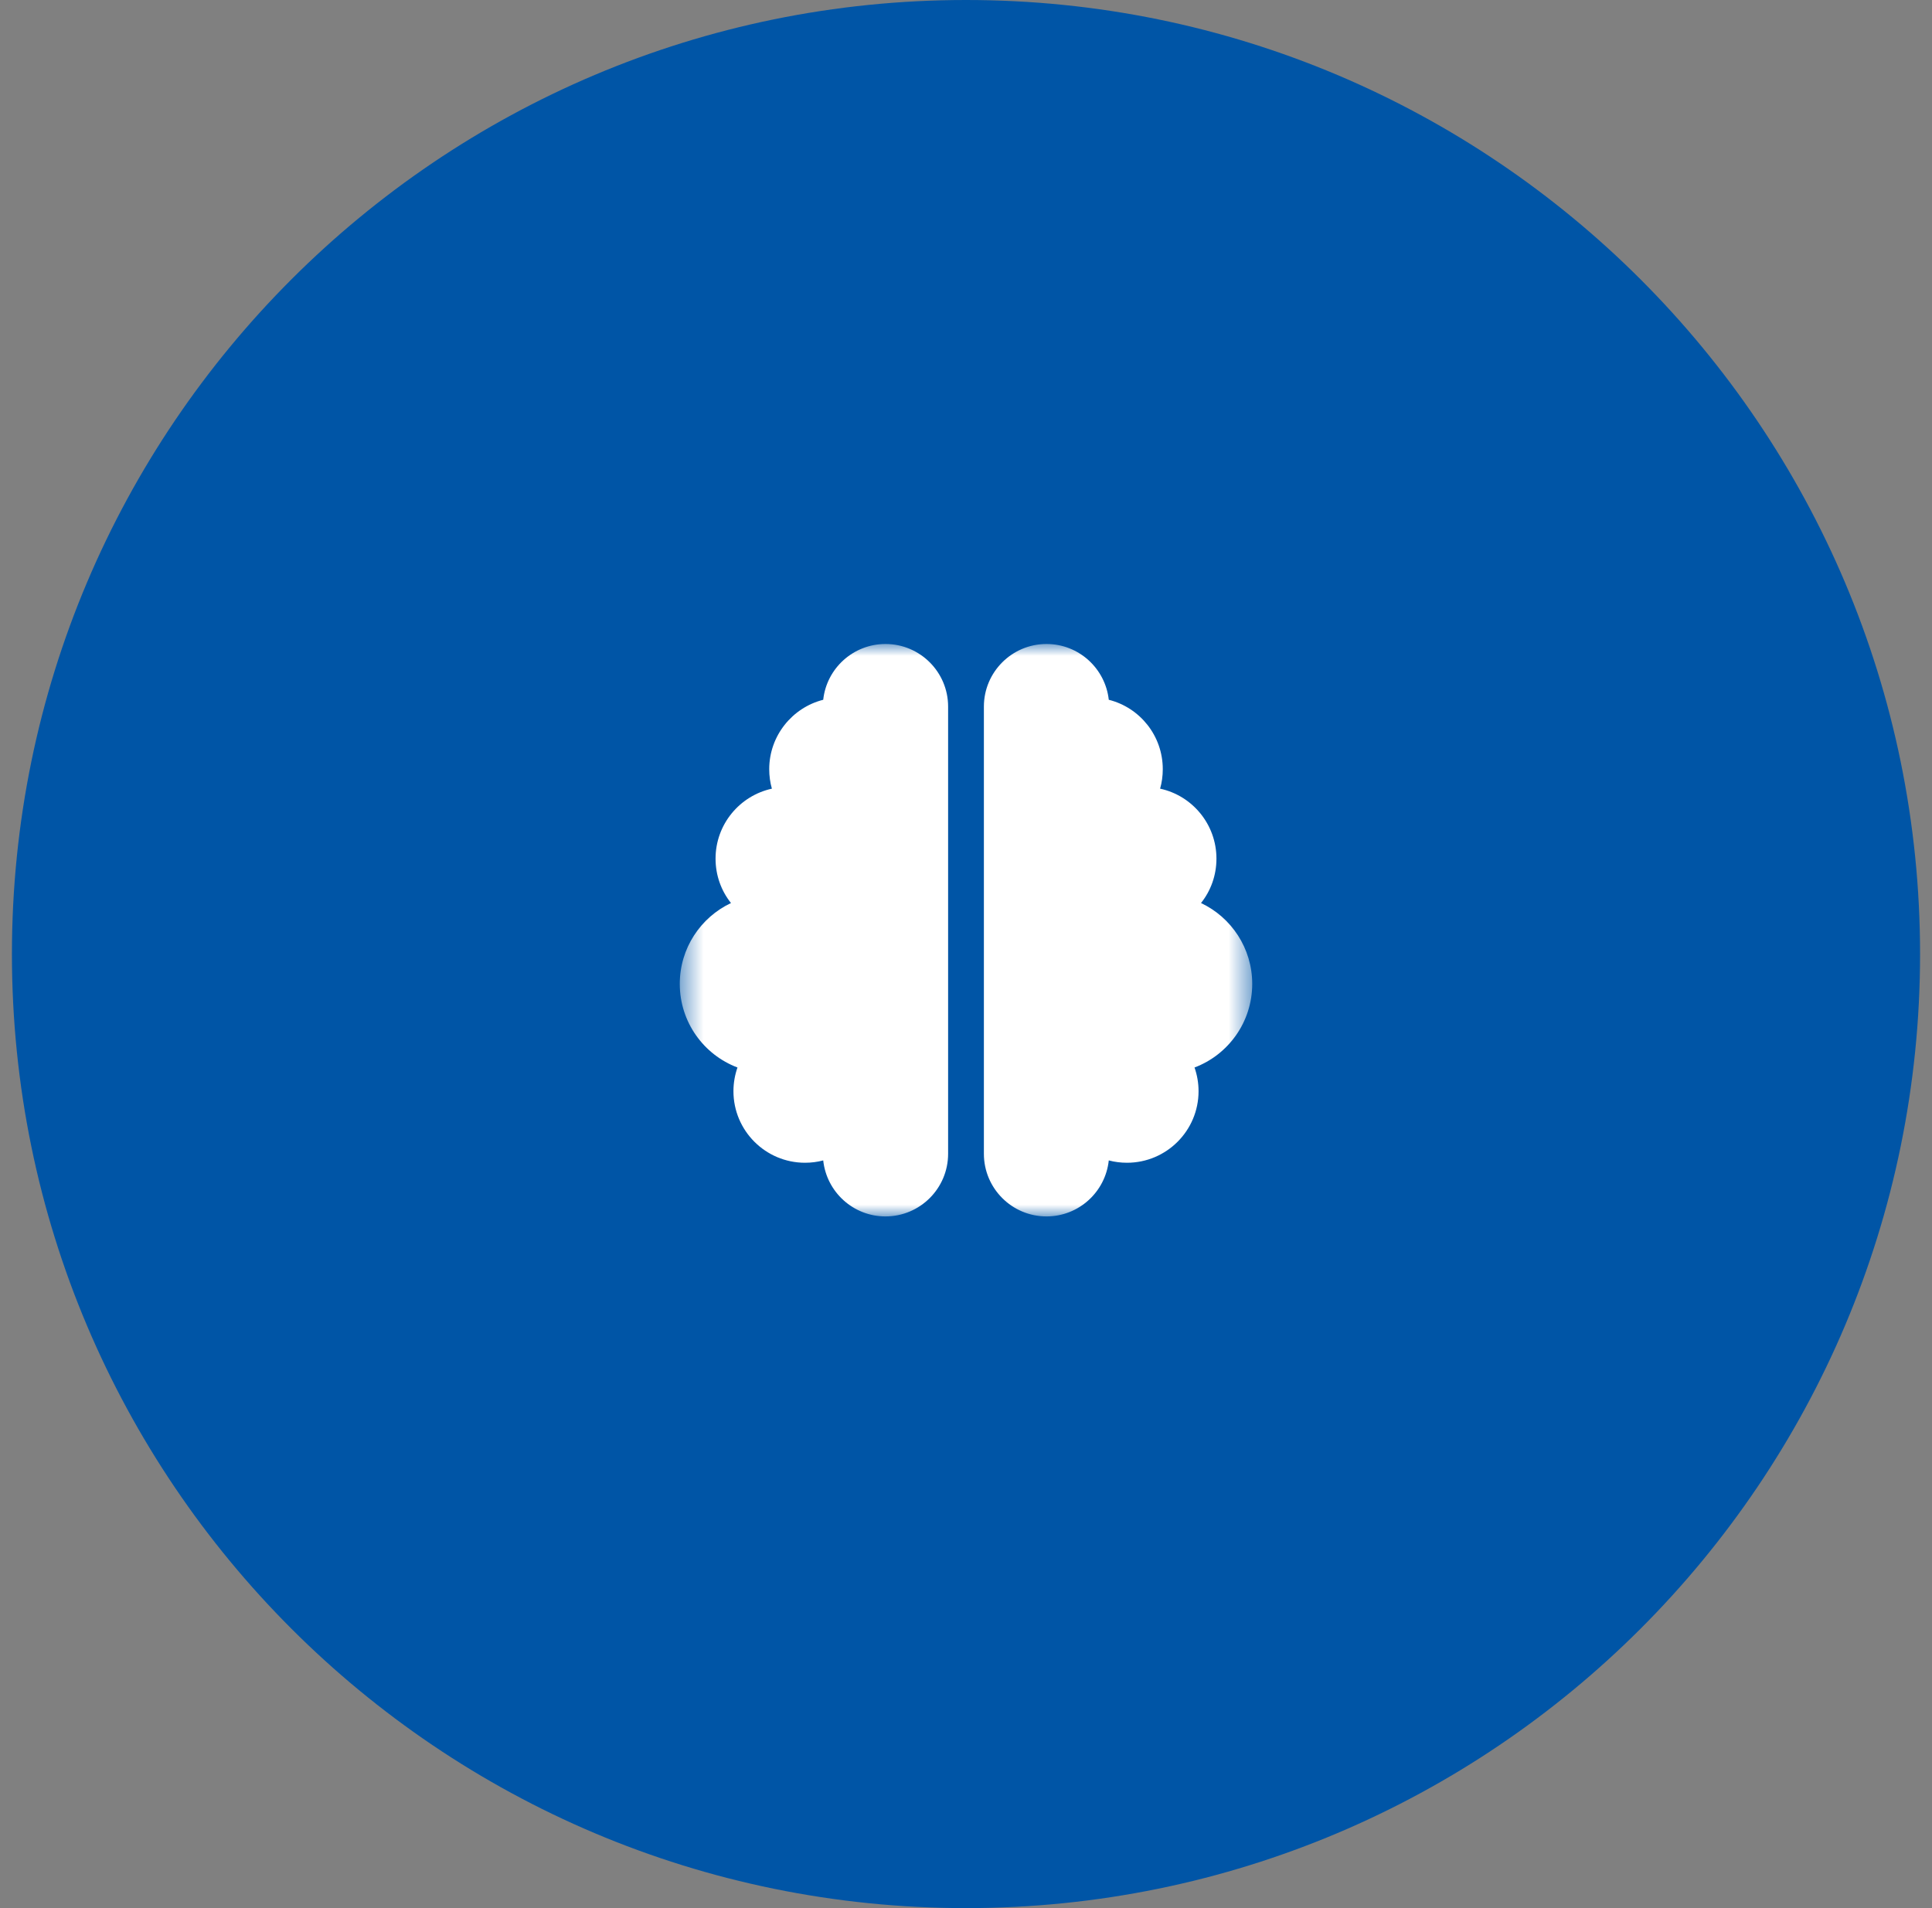 <svg width="81" height="80" viewBox="0 0 81 80" fill="none" xmlns="http://www.w3.org/2000/svg">
<rect x="0" y="0" width="81" height="80" fill="#808080" stroke="none"/>
<g clip-path="url(#clip0_316_29)">
<path d="M40.5 0C62.591 0 80.5 17.909 80.5 40C80.5 62.091 62.591 80 40.5 80C18.409 80 0.5 62.091 0.5 40C0.5 17.909 18.409 0 40.5 0Z" fill="#0055A6"/>
<mask id="mask0_316_29" style="mask-type:luminance" maskUnits="userSpaceOnUse" x="28" y="27" width="25" height="24">
<path d="M28.5 27H52.5V51H28.5V27Z" fill="white"/>
</mask>
<g mask="url(#mask0_316_29)">
<path d="M37.125 27C38.573 27 39.75 28.177 39.75 29.625V48.375C39.75 49.823 38.573 51 37.125 51C35.77 51 34.655 49.973 34.514 48.652C34.27 48.717 34.013 48.75 33.75 48.75C32.095 48.75 30.75 47.405 30.75 45.75C30.75 45.403 30.811 45.066 30.919 44.756C29.503 44.222 28.5 42.853 28.5 41.25C28.5 39.755 29.377 38.461 30.647 37.861C30.239 37.35 30 36.703 30 36C30 34.561 31.012 33.361 32.362 33.066C32.288 32.808 32.25 32.531 32.25 32.25C32.25 30.848 33.216 29.667 34.514 29.339C34.655 28.027 35.77 27 37.125 27ZM43.875 27C45.23 27 46.341 28.027 46.486 29.339C47.789 29.667 48.75 30.844 48.75 32.25C48.75 32.531 48.712 32.808 48.638 33.066C49.987 33.356 51 34.561 51 36C51 36.703 50.761 37.35 50.353 37.861C51.623 38.461 52.5 39.755 52.5 41.25C52.5 42.853 51.497 44.222 50.081 44.756C50.189 45.066 50.25 45.403 50.25 45.75C50.25 47.405 48.905 48.75 47.25 48.75C46.987 48.75 46.73 48.717 46.486 48.652C46.345 49.973 45.23 51 43.875 51C42.427 51 41.25 49.823 41.25 48.375V29.625C41.25 28.177 42.427 27 43.875 27Z" fill="white"/>
</g>
</g>
<defs>
<clipPath id="clip0_316_29">
<rect width="80" height="80" fill="white" transform="translate(0.5)"/>
</clipPath>
</defs>
</svg>
